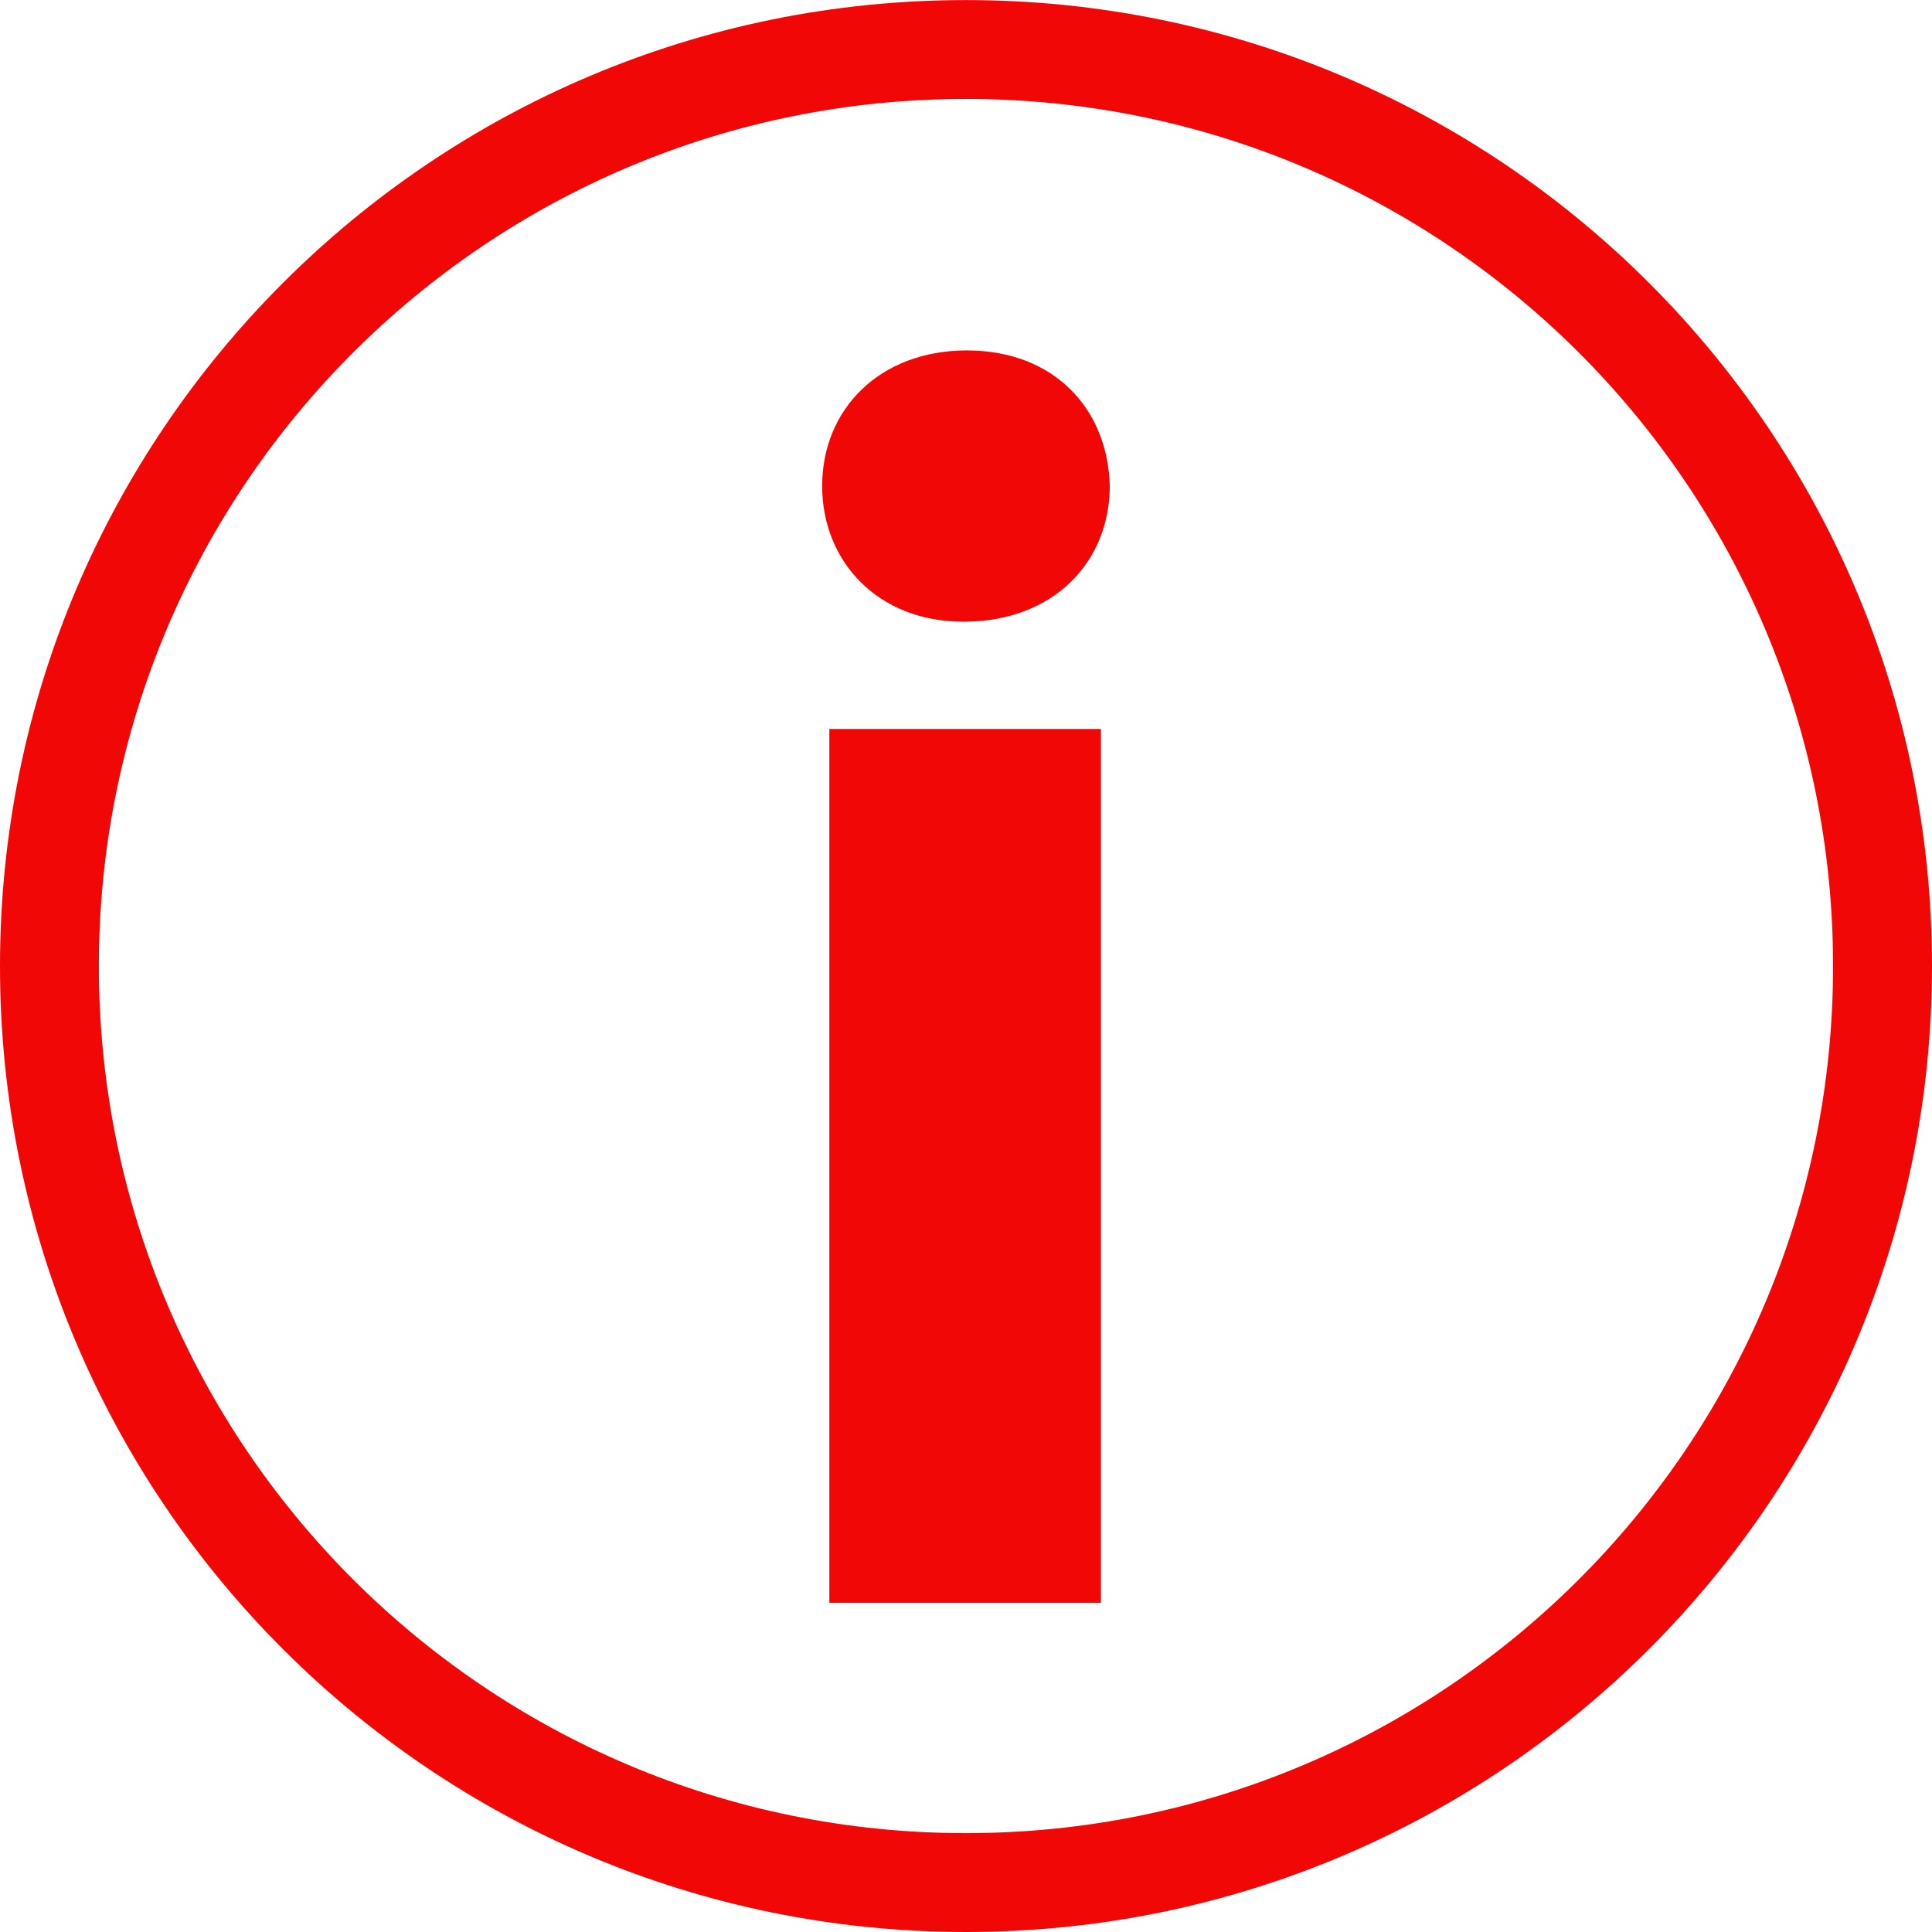 <svg fill="#f20707" version="1.1" id="Capa_1" xmlns="http://www.w3.org/2000/svg" xmlns:xlink="http://www.w3.org/1999/xlink" viewBox="0 0 27.964 27.964" xml:space="preserve"><g id="SVGRepo_bgCarrier" stroke-width="0"></g><g id="SVGRepo_tracerCarrier" stroke-linecap="round" stroke-linejoin="round"></g><g id="SVGRepo_iconCarrier"> <g> <g id="c126_exclamation"> <path d="M13.982,0.001C6.259,0.001,0,6.259,0,13.984c0,7.721,6.259,13.98,13.982,13.98c7.722,0,13.982-6.26,13.982-13.98 C27.965,6.259,21.704,0.001,13.982,0.001z M13.982,26.533c-6.933,0-12.551-5.619-12.551-12.549 c0-6.935,5.618-12.552,12.551-12.552c6.931,0,12.55,5.617,12.55,12.552C26.532,20.914,20.913,26.533,13.982,26.533z"></path> <rect x="12.004" y="10.551" width="3.931" height="12.649"></rect> <path d="M13.995,5.072c-1.265,0-2.095,0.852-2.095,1.963c0,1.087,0.802,1.964,2.044,1.964c1.317,0,2.119-0.877,2.119-1.964 C16.037,5.924,15.262,5.072,13.995,5.072z"></path> </g> <g id="Capa_1_139_"> </g> </g> </g></svg>